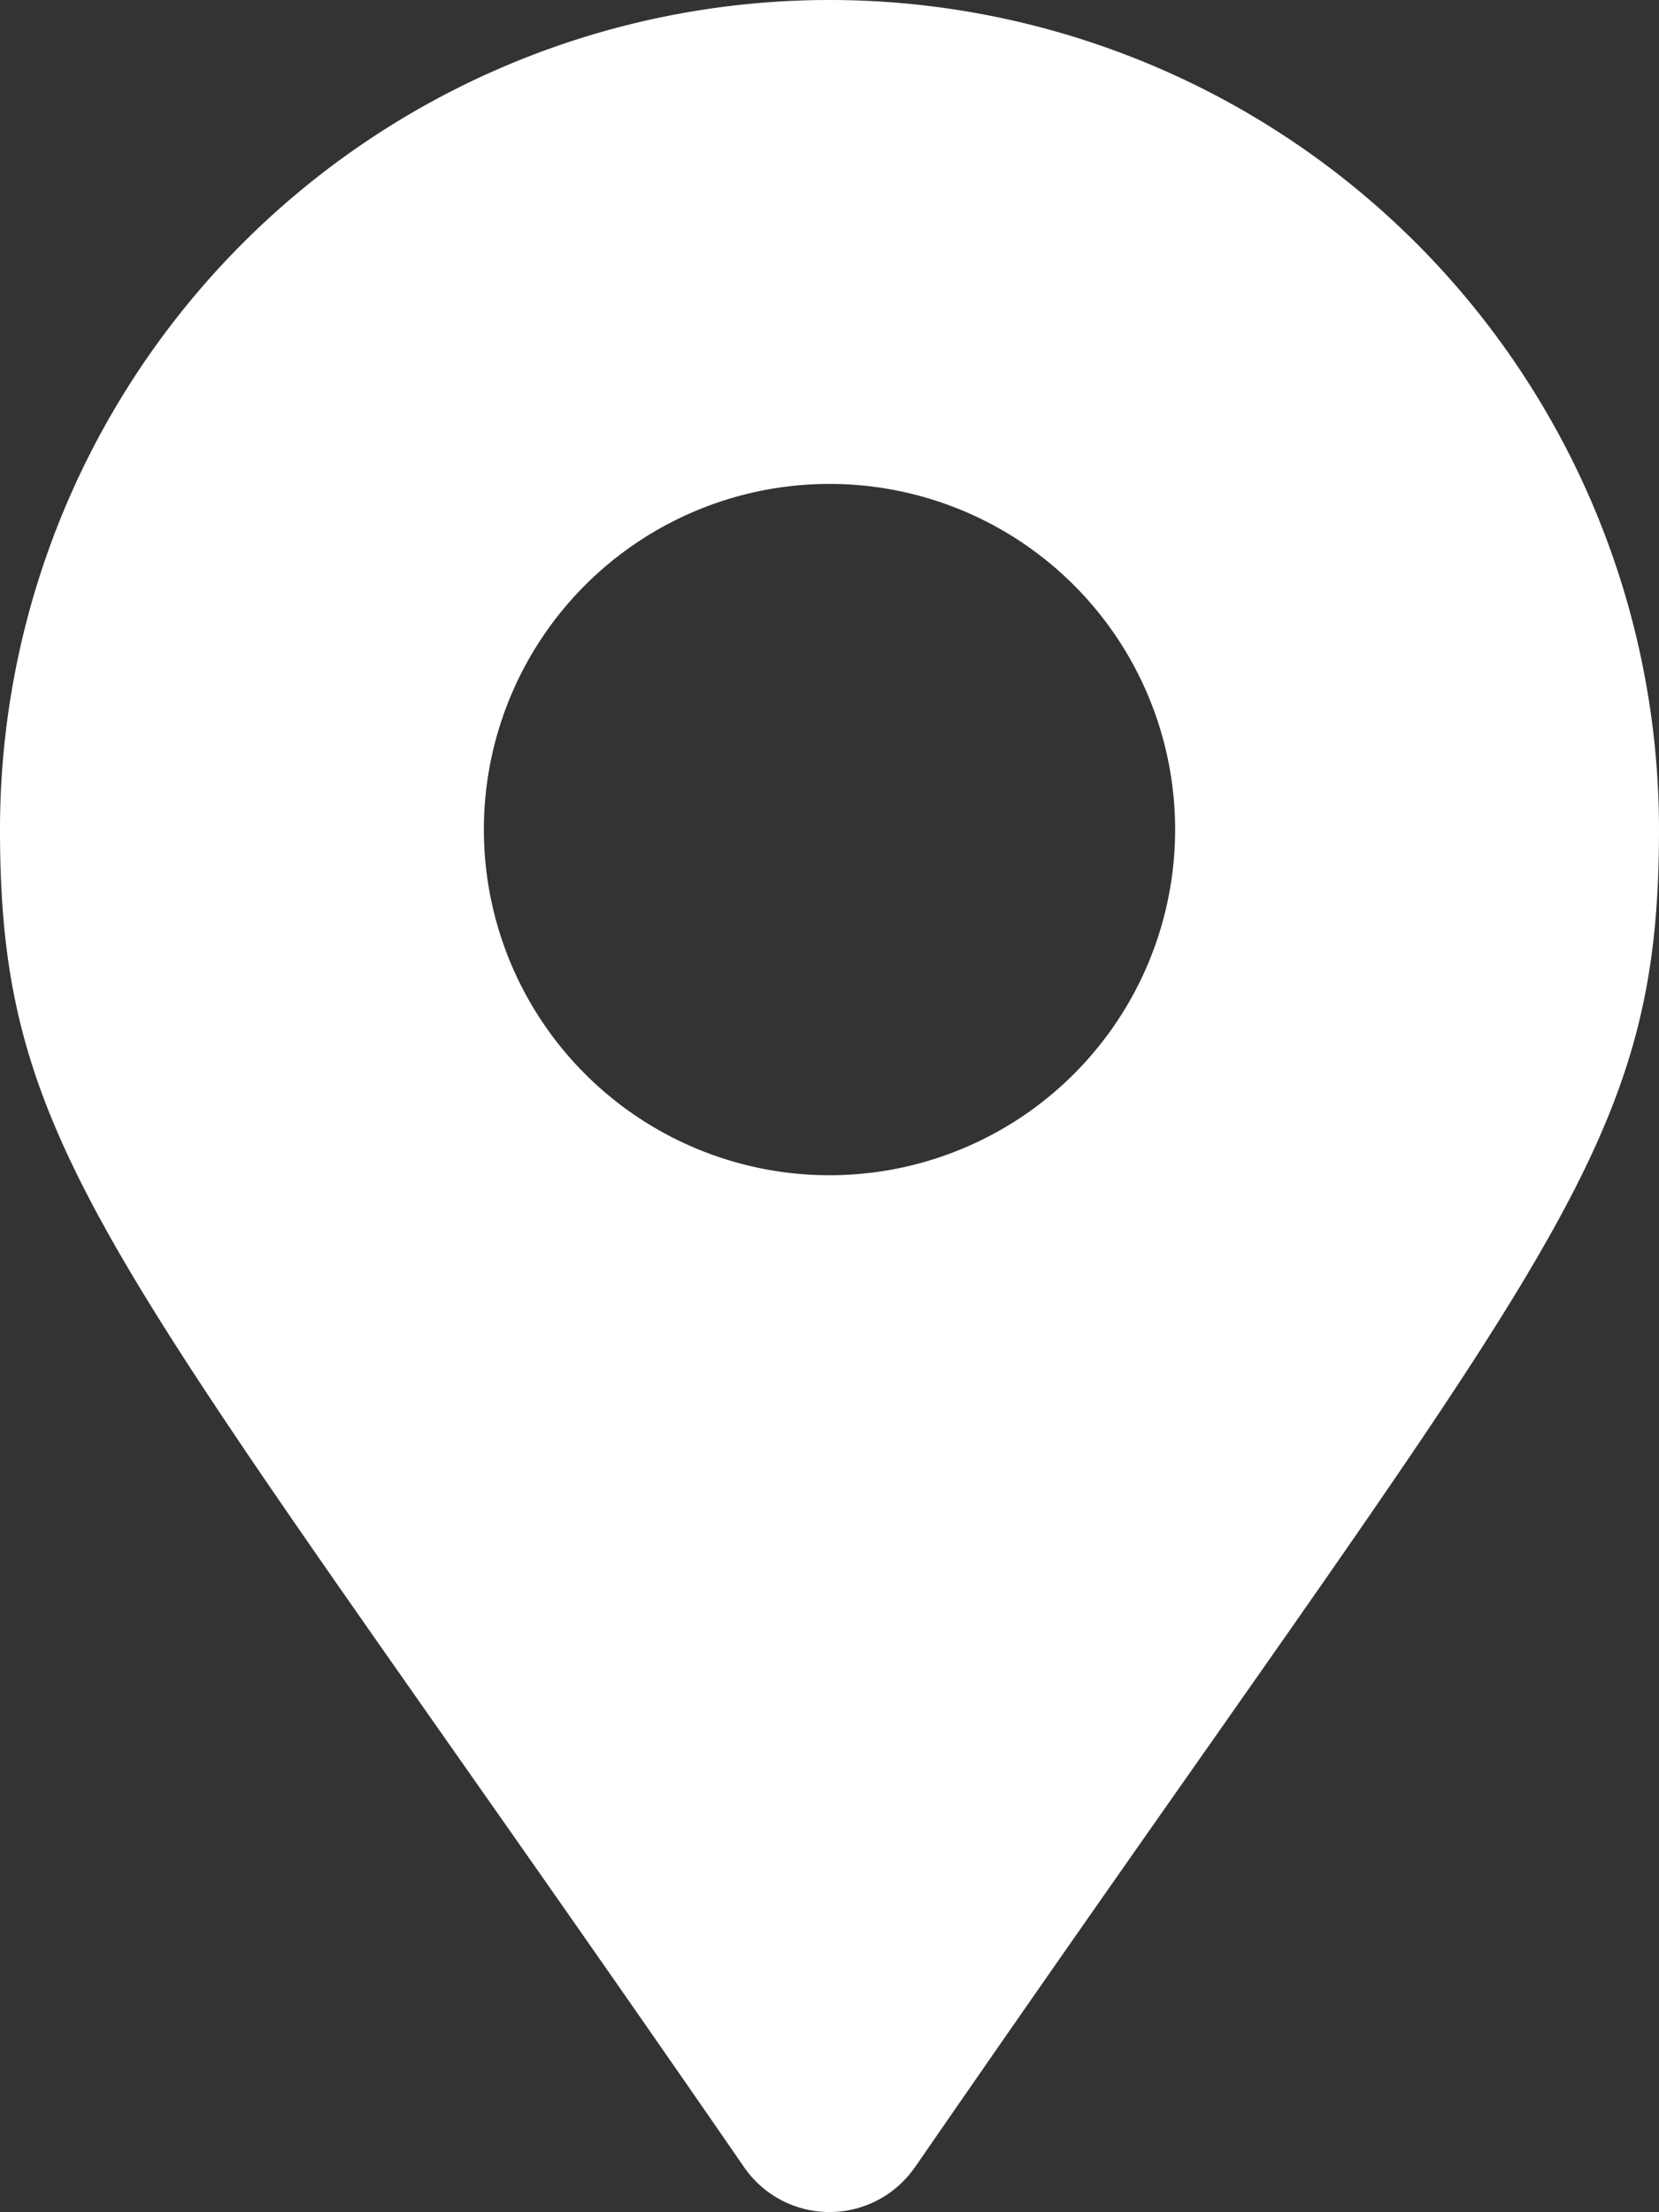 <svg xmlns="http://www.w3.org/2000/svg" width="15" height="20" viewBox="0 0 15 20"><rect x="0" y="0" width="15" height="20" fill="#333333" stroke="none"/><g><g><path fill="#fff" d="M4.375 7.5a3.125 3.125 0 1 1 6.25 0 3.125 3.125 0 0 1-6.25 0zm3.896 12.096C13.946 11.368 15 10.524 15 7.5a7.5 7.5 0 1 0-15 0c0 3.024 1.054 3.868 6.73 12.096a.938.938 0 0 0 1.54 0z"/></g></g></svg>